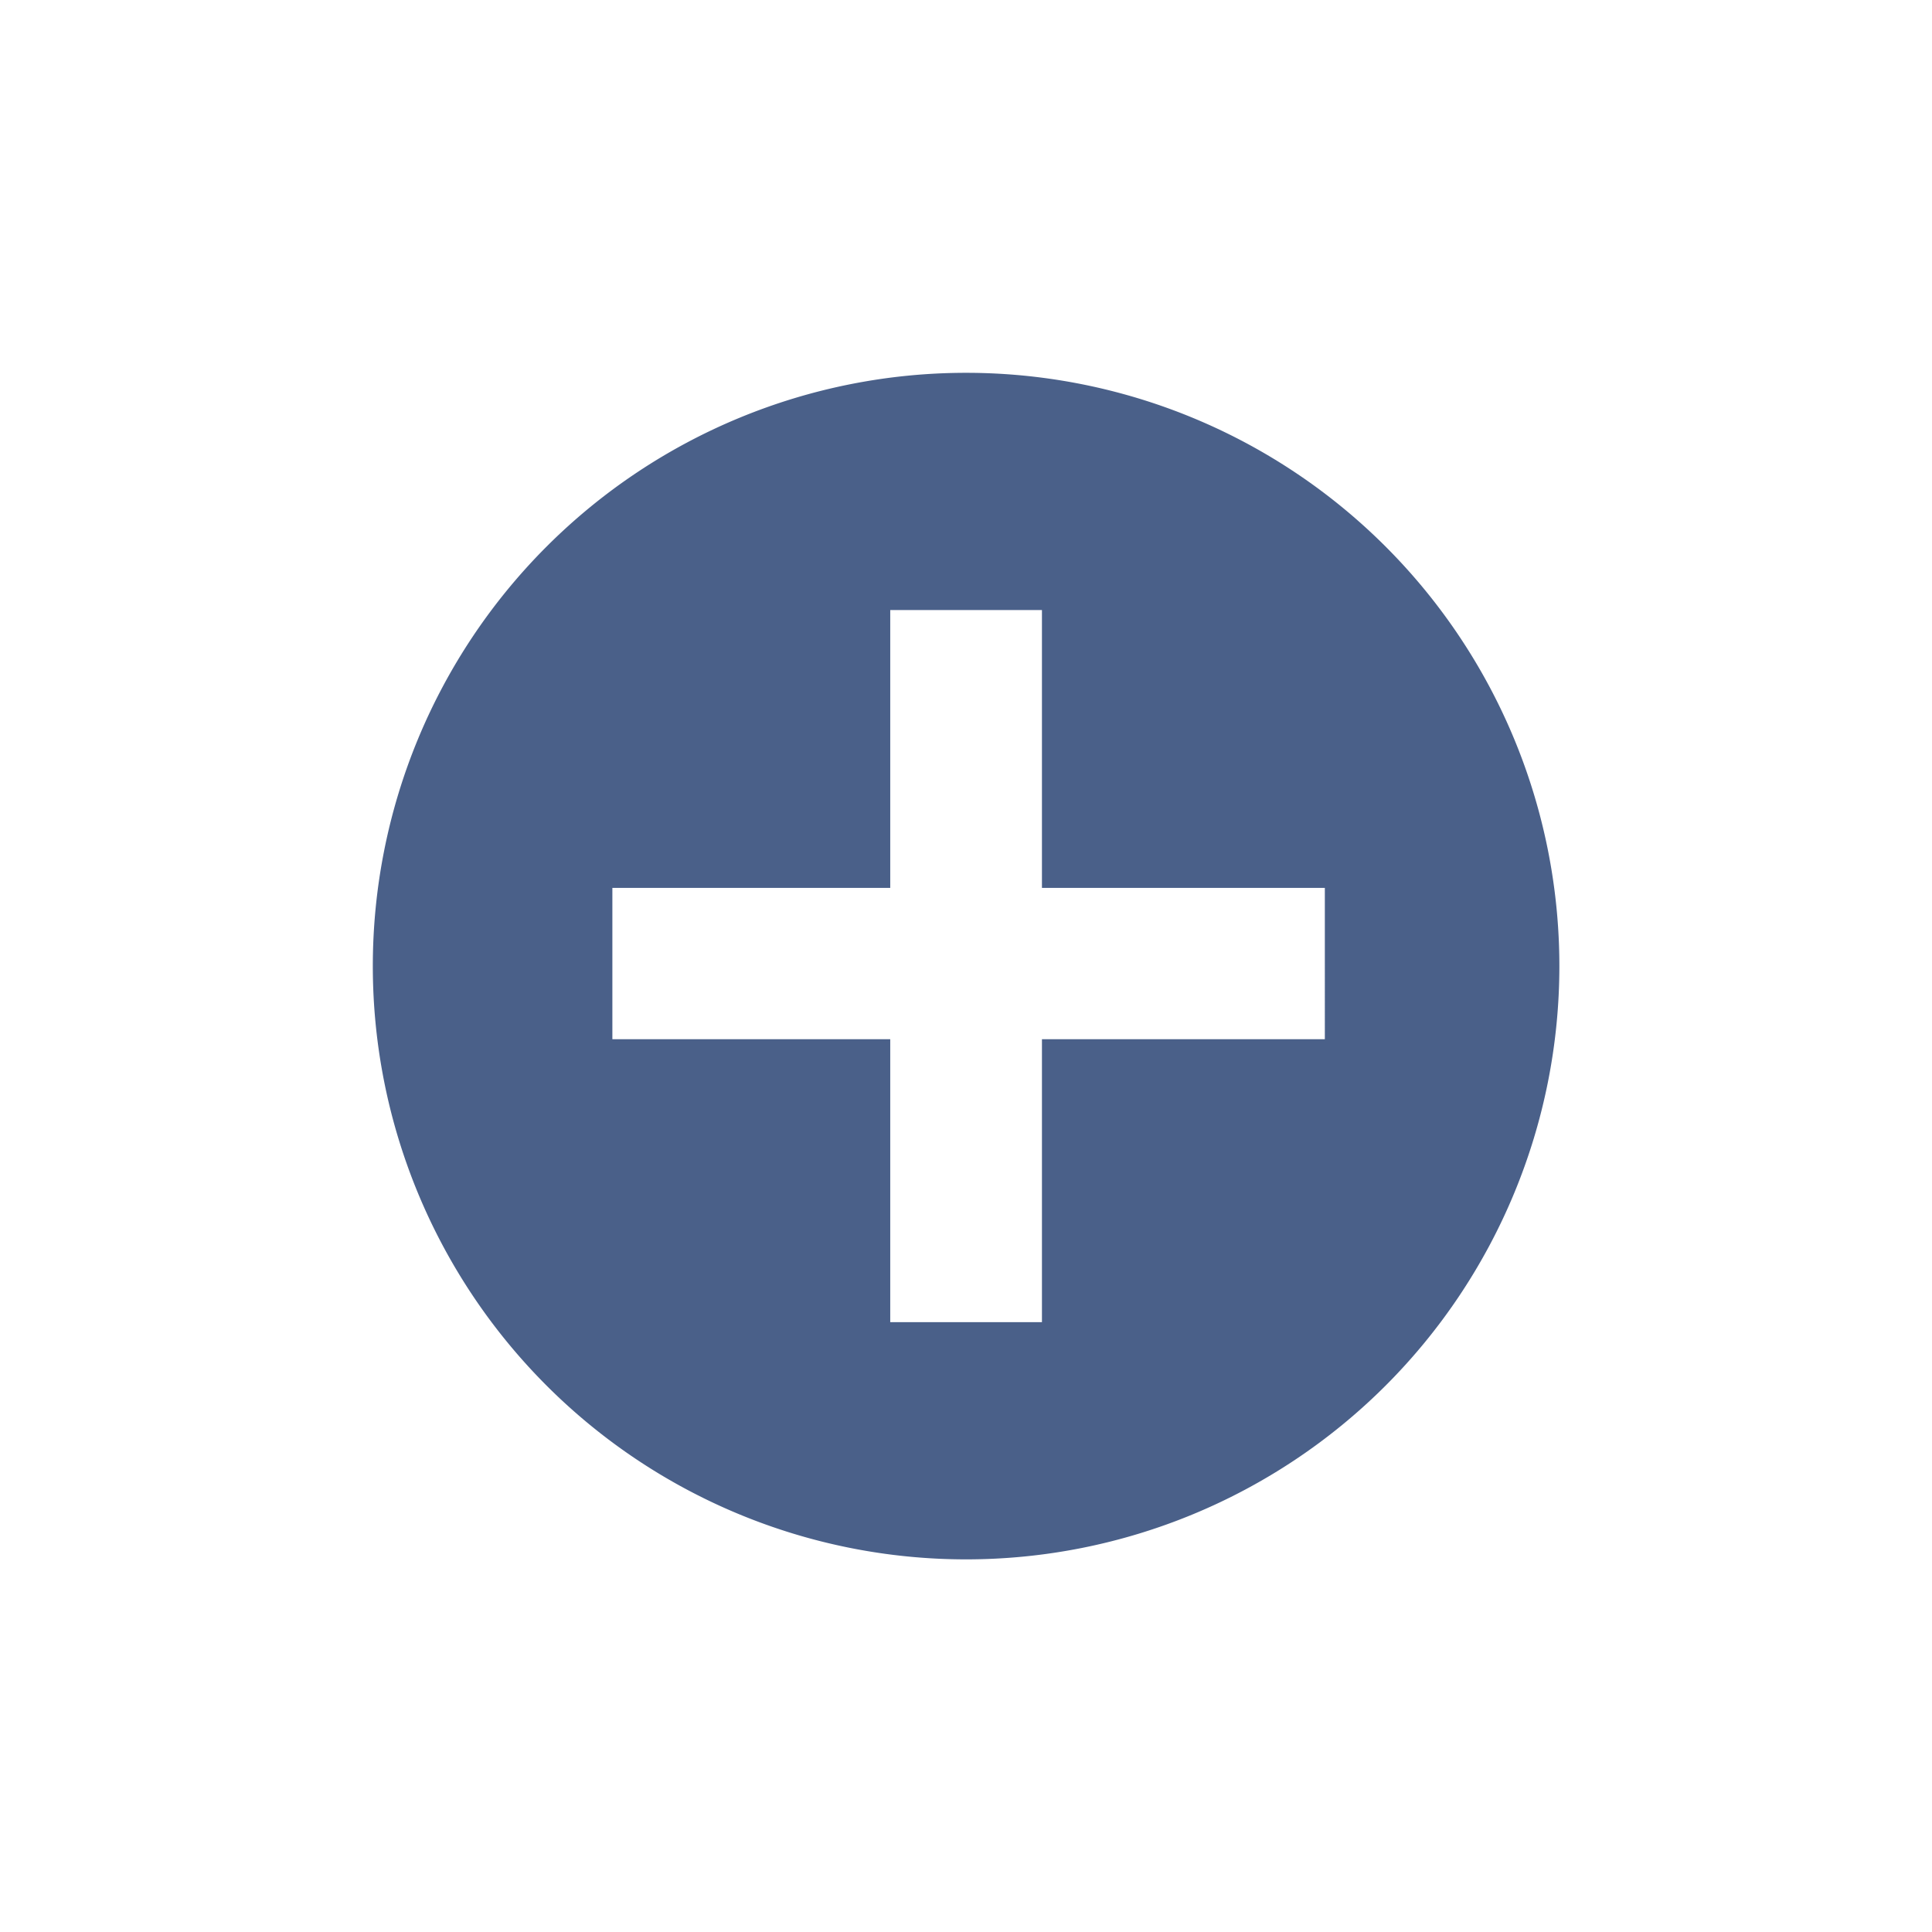<?xml version="1.0" encoding="UTF-8" standalone="no"?>
<svg
   xmlns:dc="http://purl.org/dc/elements/1.1/"
   xmlns:cc="http://creativecommons.org/ns#"
   xmlns:rdf="http://www.w3.org/1999/02/22-rdf-syntax-ns#"
   xmlns:svg="http://www.w3.org/2000/svg"
   xmlns="http://www.w3.org/2000/svg"
   xmlns:sodipodi="http://sodipodi.sourceforge.net/DTD/sodipodi-0.dtd"
   xmlns:inkscape="http://www.inkscape.org/namespaces/inkscape"
   viewBox="0 0 128 128"
   version="1.1"
   id="svg12"
   sodipodi:docname="account-add-filled.svg"
   width="128"
   height="128"
   inkscape:version="0.91 r13725">
  <sodipodi:namedview
     pagecolor="#ffffff"
     bordercolor="#666666"
     borderopacity="1"
     objecttolerance="10"
     gridtolerance="10"
     guidetolerance="10"
     inkscape:pageopacity="0"
     inkscape:pageshadow="2"
     inkscape:window-width="1920"
     inkscape:window-height="1036"
     id="namedview14"
     showgrid="false"
     inkscape:zoom="1.9243314"
     inkscape:cx="-251.07026"
     inkscape:cy="14.395865"
     inkscape:window-x="0"
     inkscape:window-y="0"
     inkscape:window-maximized="1"
     inkscape:current-layer="svg12" />
  <defs
     id="defs4">
    <style
       id="style2">.cls-1{fill:#050505;}</style>
  </defs>
  <title
     id="title6">Zasób 43</title>
  <g
     id="Warstwa_2"
     data-name="Warstwa 2"
     transform="matrix(2.564,0,0,2.564,24.7,24.7)"
     style="fill:#4a6089;fill-opacity:1">
    <g
       id="Warstwa_1-2"
       data-name="Warstwa 1"
       style="fill:#4a6089;fill-opacity:1">
      <path
         class="cls-1"
         d="M 15.33,0 A 15.33,15.33 0 1 0 30.66,15.33 15.33,15.33 0 0 0 15.33,0 Z m 9.27,17.22 h -7.31 v 7.31 H 13.37 V 17.22 H 6.19 v -3.91 h 7.18 V 6.13 h 3.92 v 7.18 h 7.31 z"
         id="path8"
         inkscape:connector-curvature="0"
         style="fill:#4a6089;fill-opacity:1" />
    </g>
  </g>
</svg>
